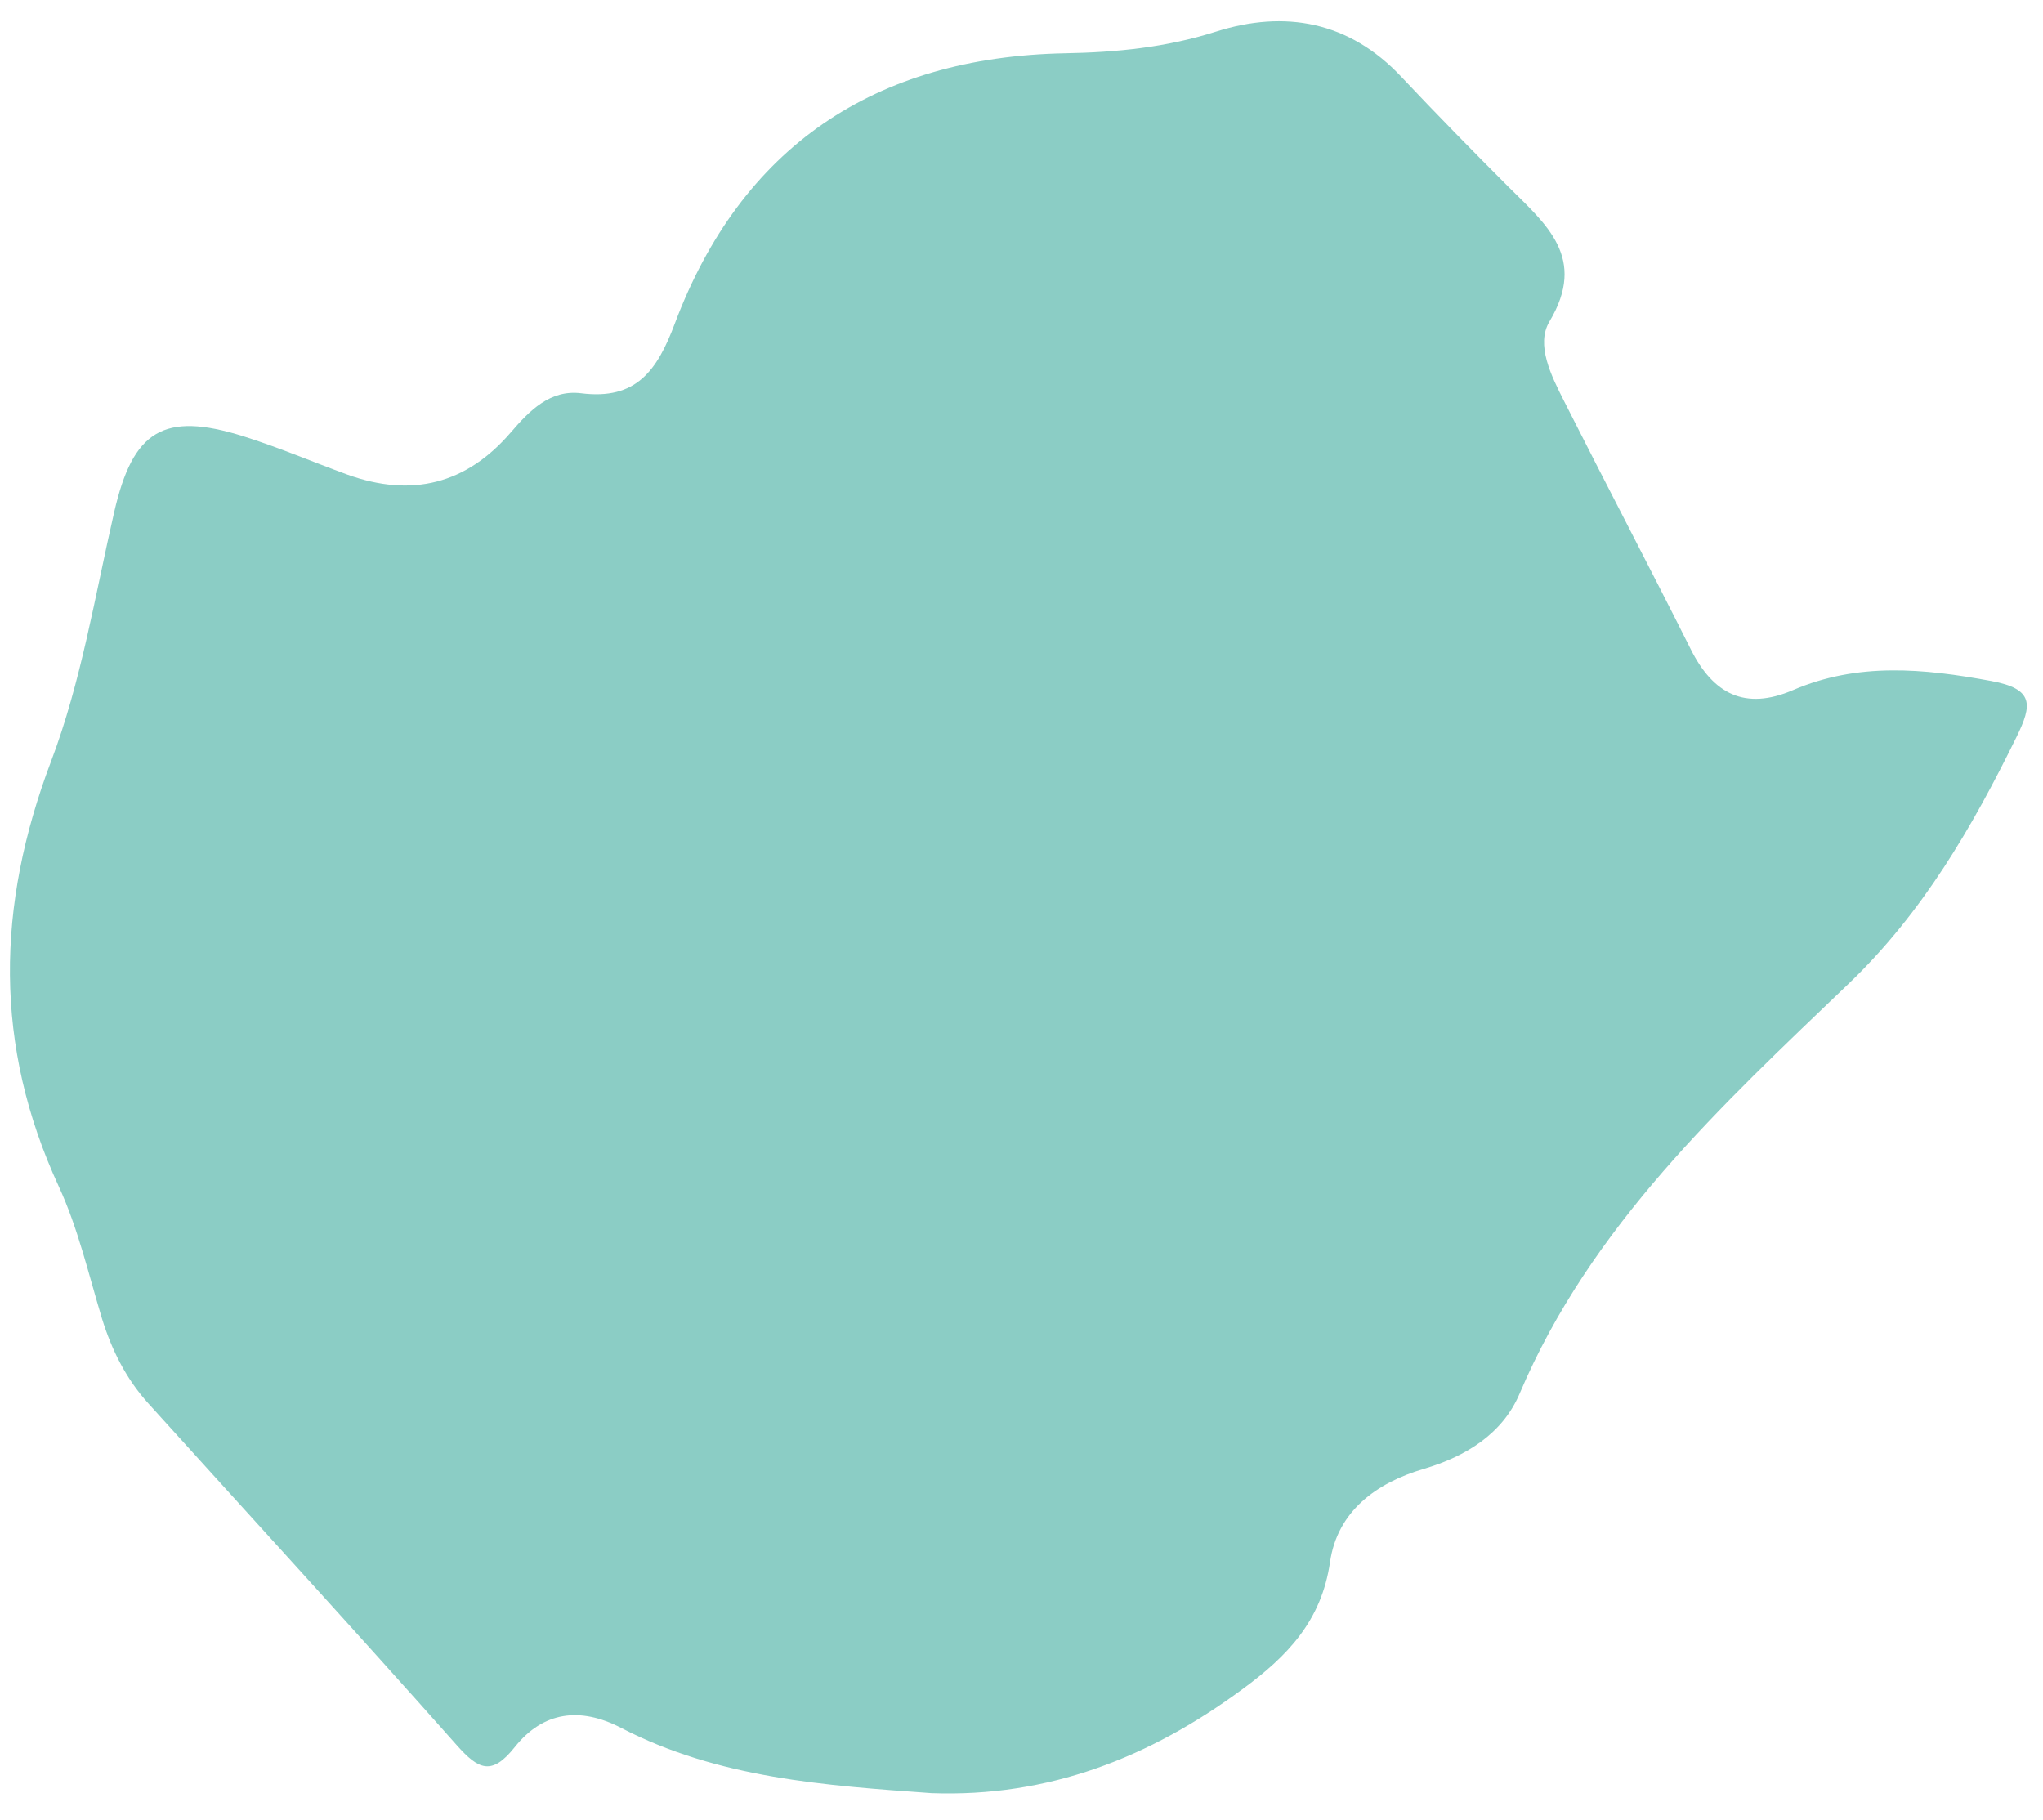 <?xml version="1.0" encoding="UTF-8"?>
<svg width="55px" height="49px" viewBox="0 0 55 49" version="1.1" xmlns="http://www.w3.org/2000/svg" xmlns:xlink="http://www.w3.org/1999/xlink">
    <title>Tainan</title>
    <g id="-page1" stroke="none" stroke-width="1" fill="none" fill-rule="evenodd">
        <g id="tones" transform="translate(-94, -427)" fill="#8BCDC5" fill-rule="nonzero">
            <path d="M119.075,475.271 C116.214,475.066 113.34,474.872 110.717,473.512 C109.611,472.94 108.62,473.076 107.859,474.03 C107.238,474.811 106.881,474.638 106.297,473.98 C103.555,470.888 100.763,467.846 97.996,464.783 C97.4,464.125 97.009,463.348 96.746,462.497 C96.384,461.301 96.101,460.063 95.583,458.941 C93.827,455.138 93.901,451.392 95.373,447.499 C96.187,445.353 96.557,443.034 97.075,440.781 C97.577,438.594 98.399,438.071 100.545,438.742 C101.499,439.042 102.42,439.436 103.357,439.778 C105.08,440.398 106.552,440.037 107.752,438.639 C108.254,438.055 108.809,437.484 109.64,437.586 C111.128,437.775 111.691,436.978 112.168,435.707 C113.952,430.963 117.537,428.533 122.673,428.434 C124.05,428.41 125.394,428.278 126.735,427.851 C128.589,427.263 130.32,427.571 131.726,429.068 C132.671,430.071 133.634,431.053 134.608,432.028 C135.623,433.039 136.738,433.94 135.714,435.654 C135.34,436.279 135.763,437.118 136.104,437.792 C137.231,440.024 138.395,442.24 139.517,444.477 C140.121,445.686 140.981,446.13 142.267,445.579 C144.015,444.826 145.783,444.995 147.604,445.332 C148.768,445.546 148.71,445.978 148.286,446.841 C147.094,449.267 145.766,451.565 143.776,453.473 C140.347,456.762 136.828,459.993 134.908,464.52 C134.452,465.593 133.469,466.206 132.326,466.543 C131.047,466.921 130.003,467.686 129.806,469.051 C129.576,470.638 128.655,471.587 127.45,472.471 C124.954,474.313 122.224,475.386 119.075,475.271 Z" id="Tainan"></path>
        </g>
    </g>
</svg>